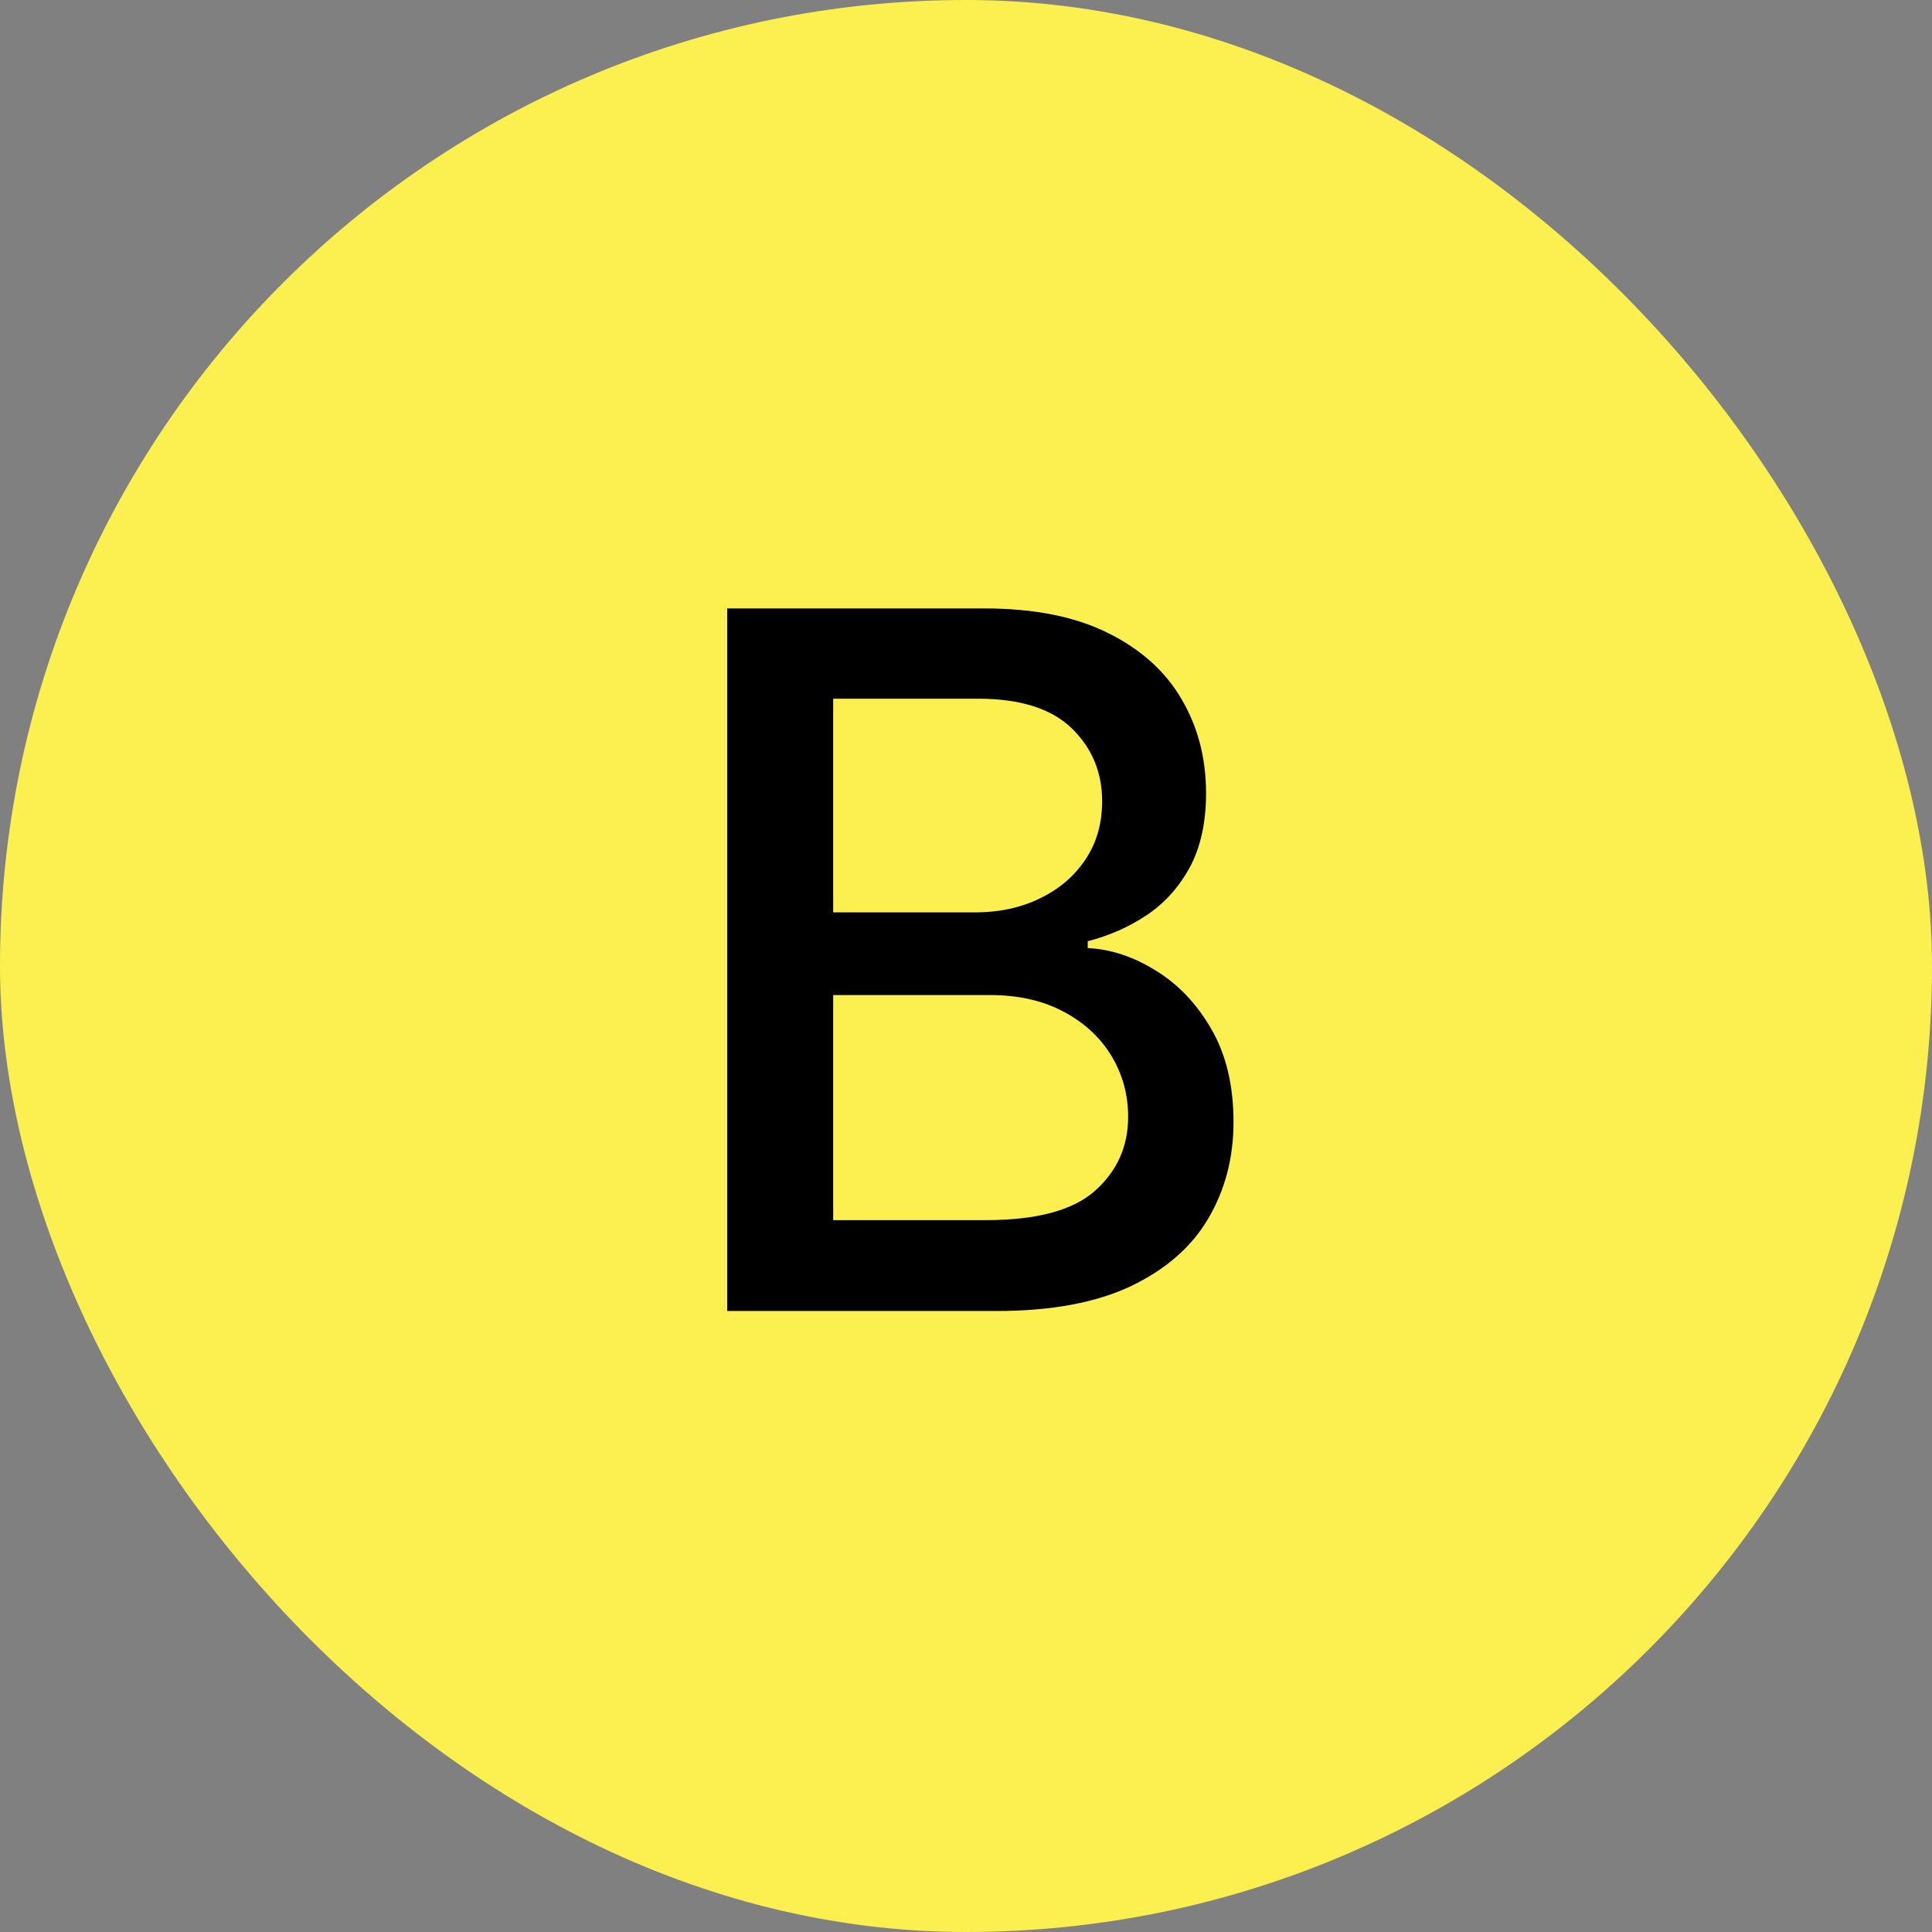 <svg width="28" height="28" viewBox="0 0 28 28" fill="none" xmlns="http://www.w3.org/2000/svg">
<rect x="0" y="0" width="28" height="28" fill="#808080" stroke="none"/>
<rect width="28" height="28" rx="14" fill="#FCEF50"/>
<path d="M10.539 19V8.818H14.267C14.99 8.818 15.588 8.938 16.062 9.176C16.536 9.411 16.891 9.731 17.126 10.136C17.361 10.537 17.479 10.989 17.479 11.493C17.479 11.917 17.401 12.275 17.245 12.567C17.089 12.855 16.881 13.087 16.619 13.263C16.36 13.435 16.075 13.561 15.764 13.641V13.74C16.102 13.757 16.431 13.866 16.753 14.068C17.078 14.267 17.346 14.55 17.558 14.918C17.77 15.286 17.877 15.734 17.877 16.261C17.877 16.781 17.754 17.248 17.509 17.663C17.267 18.074 16.892 18.4 16.385 18.642C15.878 18.881 15.23 19 14.441 19H10.539ZM12.075 17.683H14.292C15.028 17.683 15.555 17.54 15.873 17.255C16.191 16.97 16.35 16.614 16.35 16.186C16.35 15.865 16.269 15.57 16.107 15.301C15.944 15.033 15.712 14.819 15.411 14.66C15.112 14.501 14.758 14.421 14.347 14.421H12.075V17.683ZM12.075 13.223H14.133C14.478 13.223 14.788 13.157 15.063 13.024C15.341 12.892 15.562 12.706 15.724 12.467C15.89 12.225 15.973 11.94 15.973 11.612C15.973 11.191 15.825 10.838 15.53 10.553C15.235 10.268 14.783 10.126 14.173 10.126H12.075V13.223Z" fill="black"/>
</svg>
